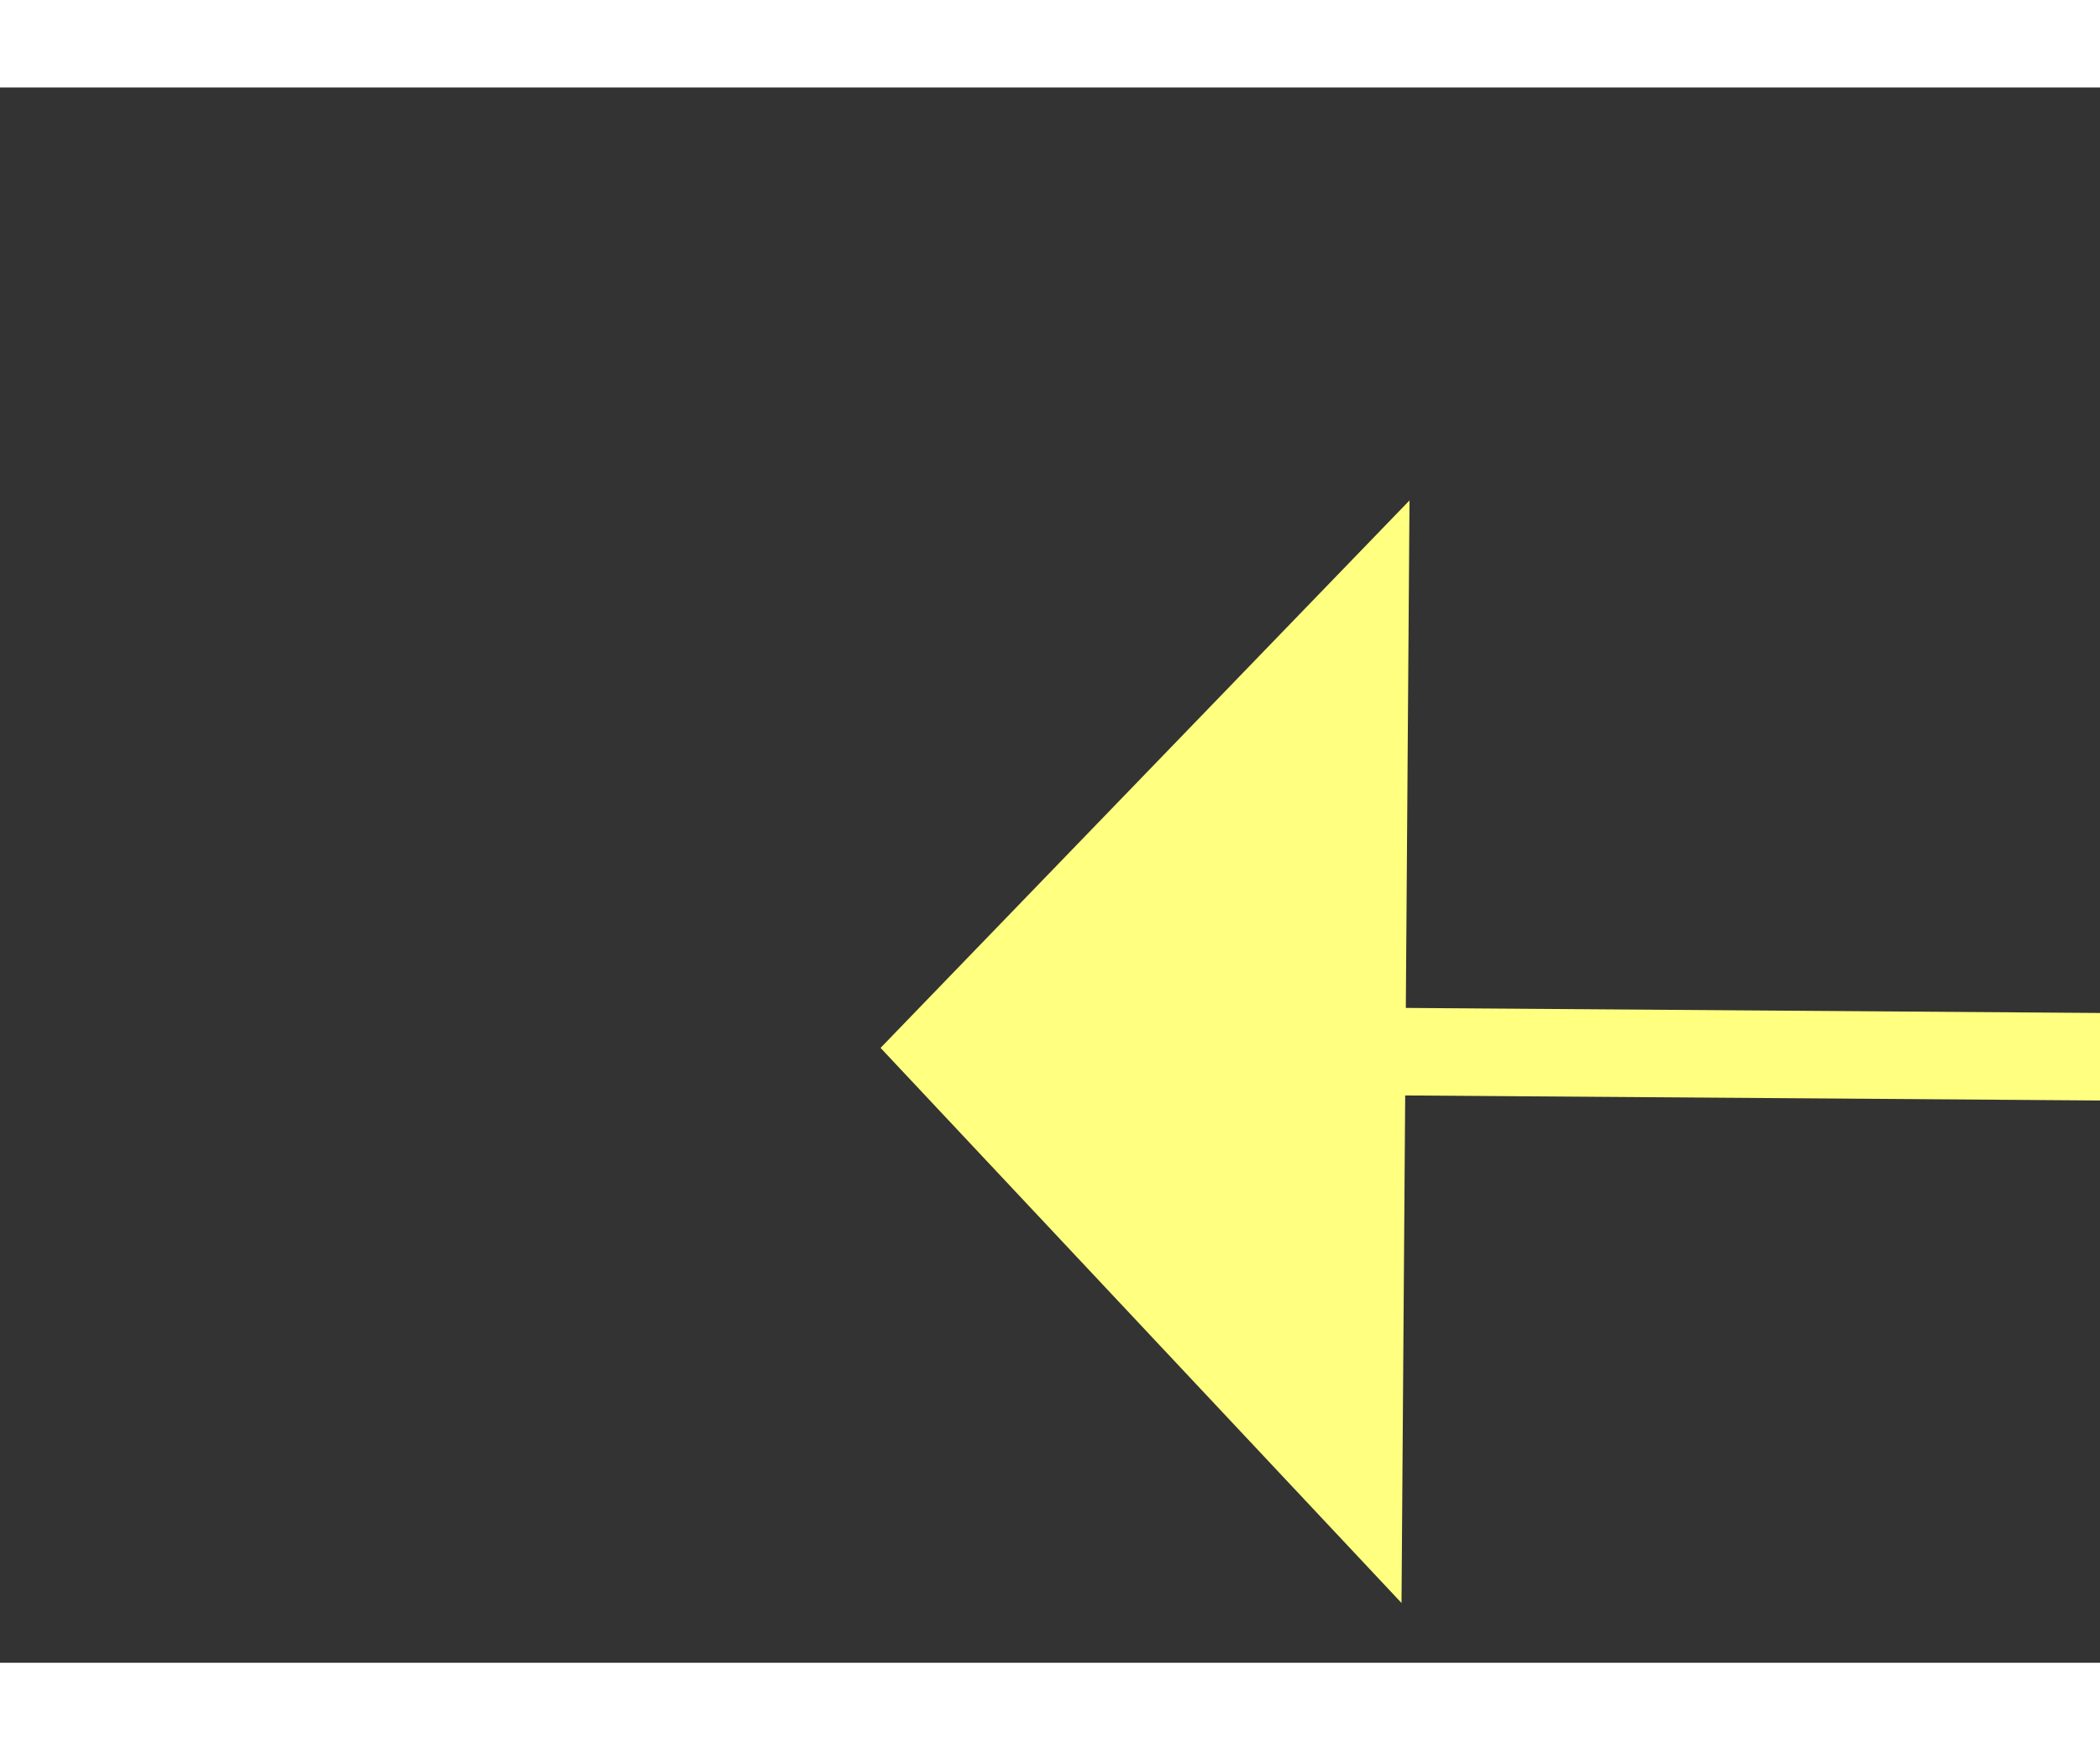 ﻿<?xml version="1.0" encoding="utf-8"?>
<svg version="1.1" xmlns:xlink="http://www.w3.org/1999/xlink" width="24px" height="20px" preserveAspectRatio="xMinYMid meet" viewBox="894 2789  24 18" xmlns="http://www.w3.org/2000/svg">
  <rect x="894" y="2789" width="24" height="18" fill="#333333" stroke="none"/>
  <g transform="matrix(0.934 0.358 -0.358 0.934 1062.89 -138.839 )">
    <path d="M 946 2796.8  L 952 2790.5  L 946 2784.2  L 946 2796.8  Z " fill-rule="nonzero" fill="#ffff80" stroke="none" transform="matrix(-0.936 0.351 -0.351 -0.936 2773.819 5078.011 )" />
    <path d="M 901 2790.5  L 947 2790.5  " stroke-width="1" stroke="#ffff80" fill="none" transform="matrix(-0.936 0.351 -0.351 -0.936 2773.819 5078.011 )" />
  </g>
</svg>